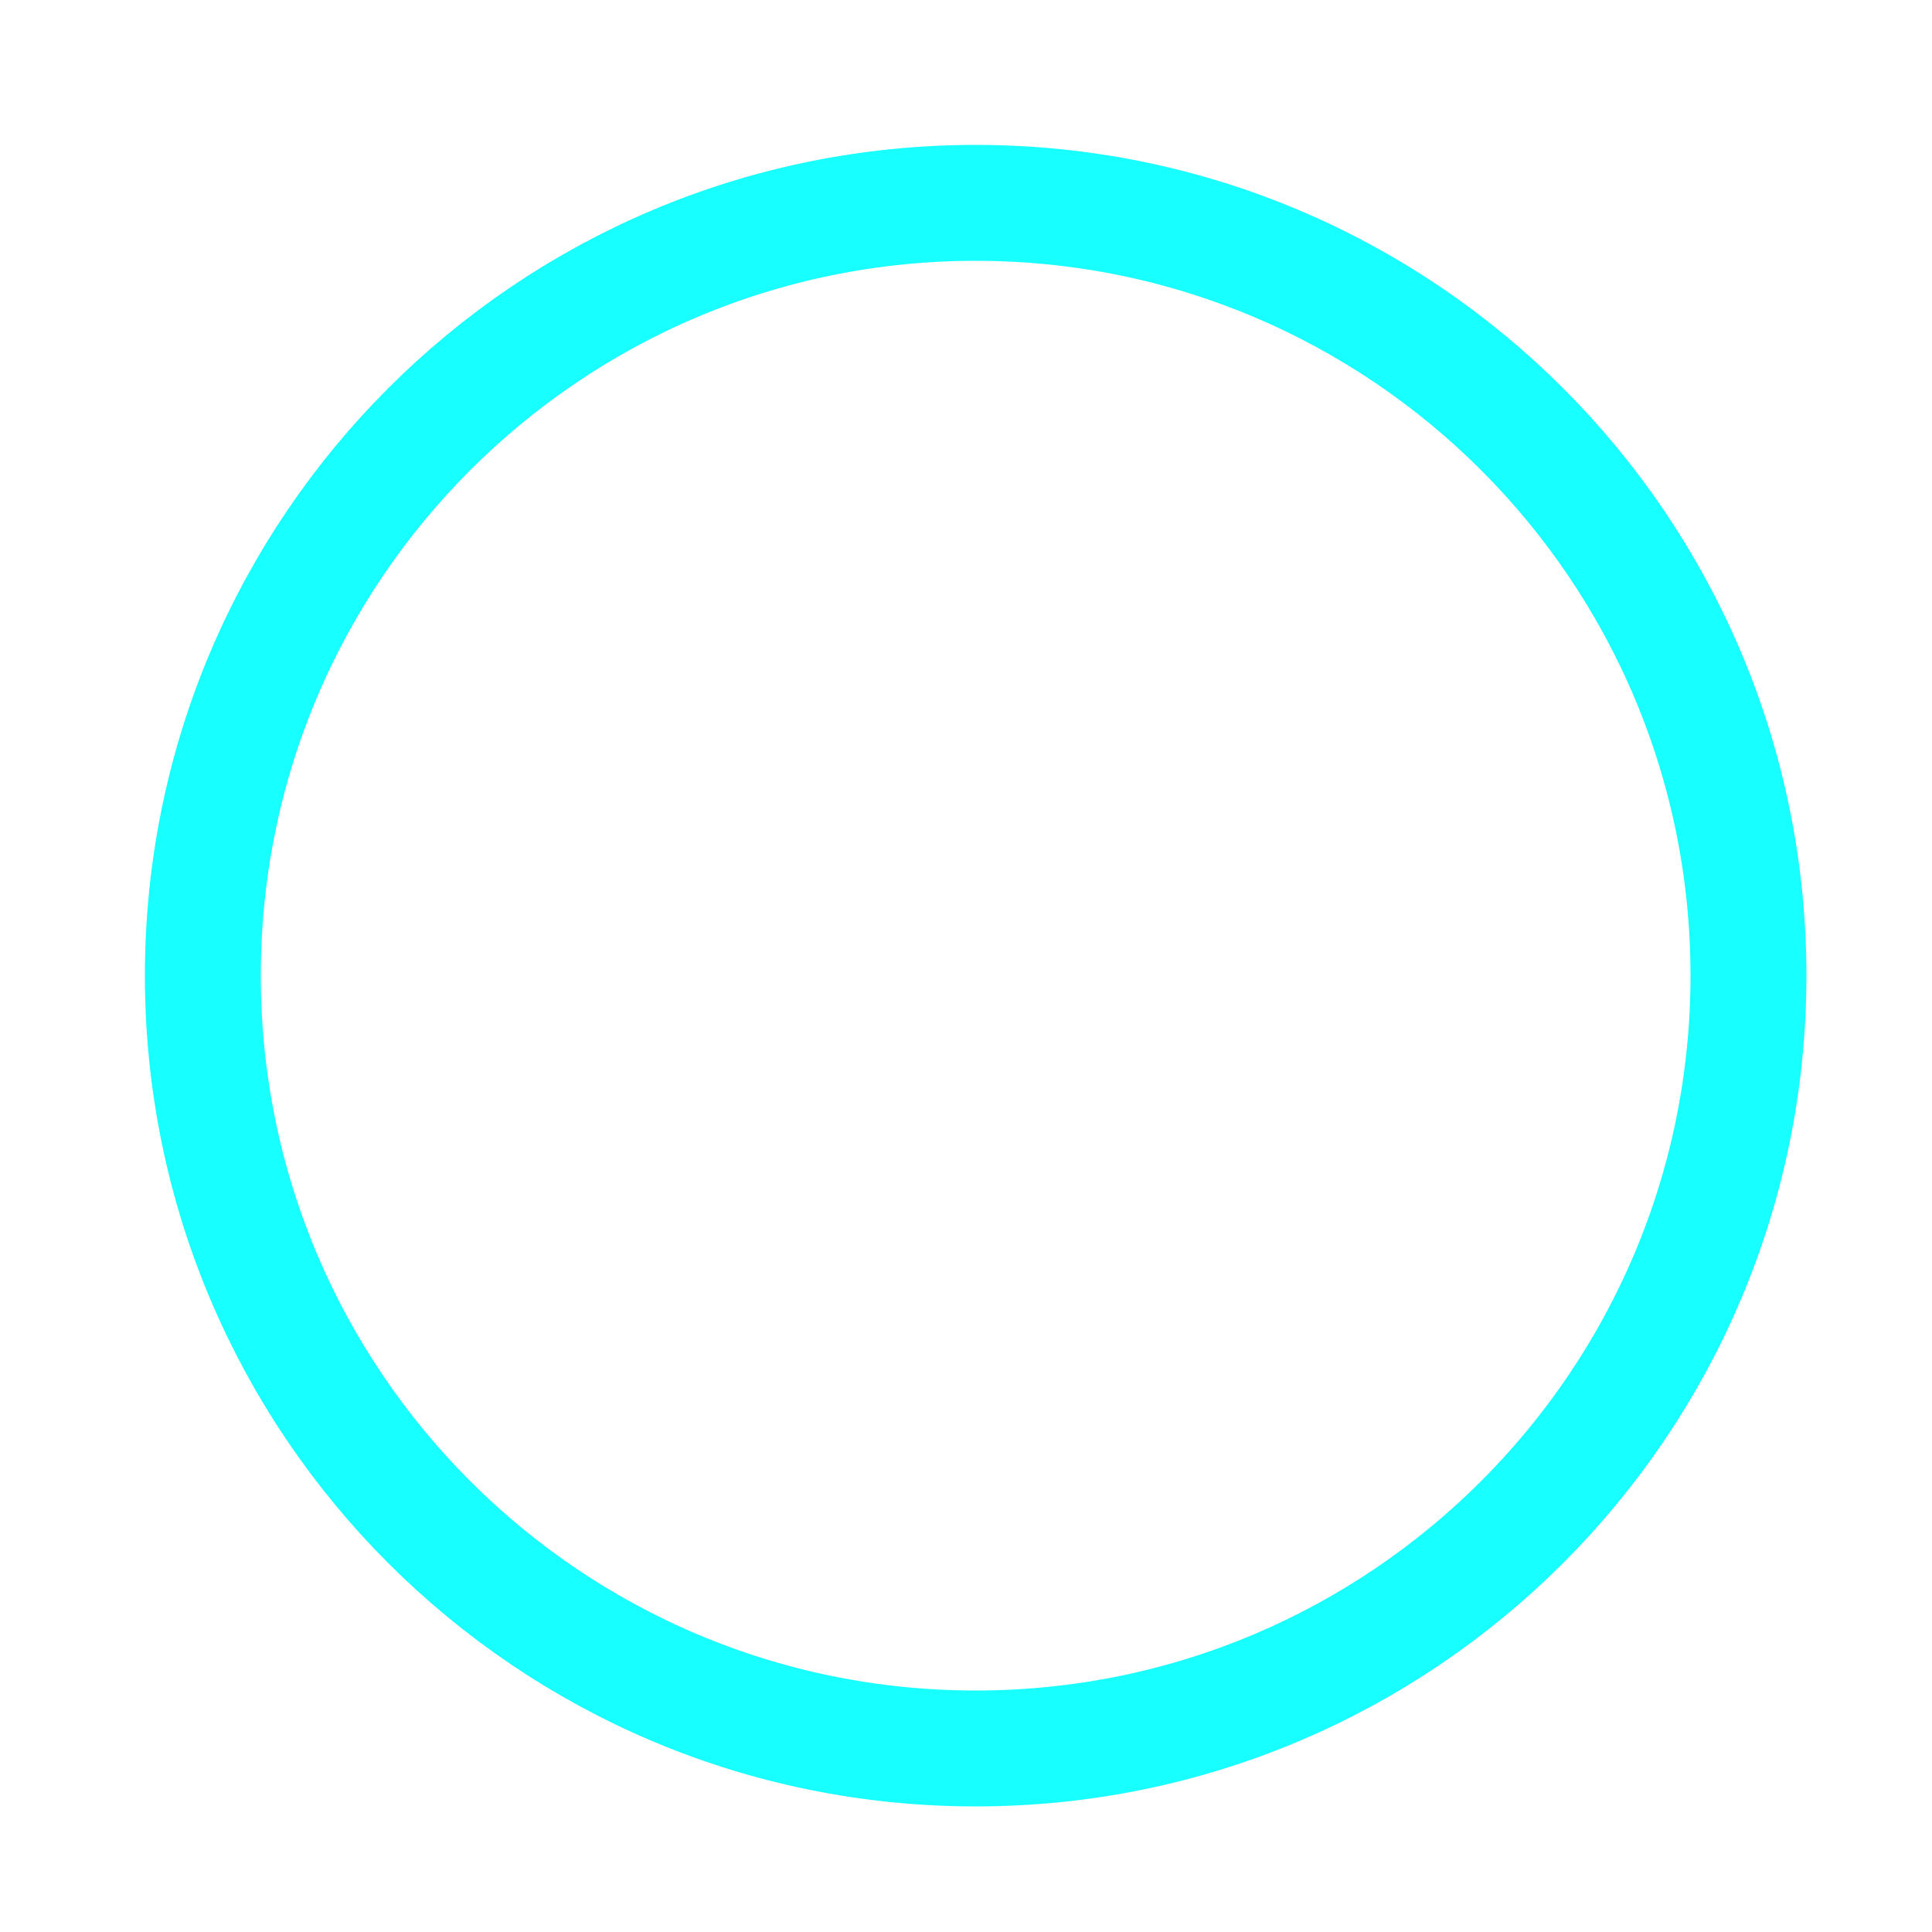<?xml version="1.0" encoding="utf-8"?>
<svg version="1.1" id="nioshape-a" xmlns="http://www.w3.org/2000/svg" xmlns:xlink="http://www.w3.org/1999/xlink" x="0px" y="0px"
	 width="100px" height="100px" viewBox="0 0 100 100" enable-background="new 0 0 100 100" xml:space="preserve">
	<path fill="none" stroke="#18FFFF" stroke-width="6" stroke-miterlimit="10" d="M90.5,50.5c0,22.092-17.908,40-40,40 s-40-17.908-40-40s17.908-40,40-40S90.5,28.408,90.5,50.5z"/>
</svg>
